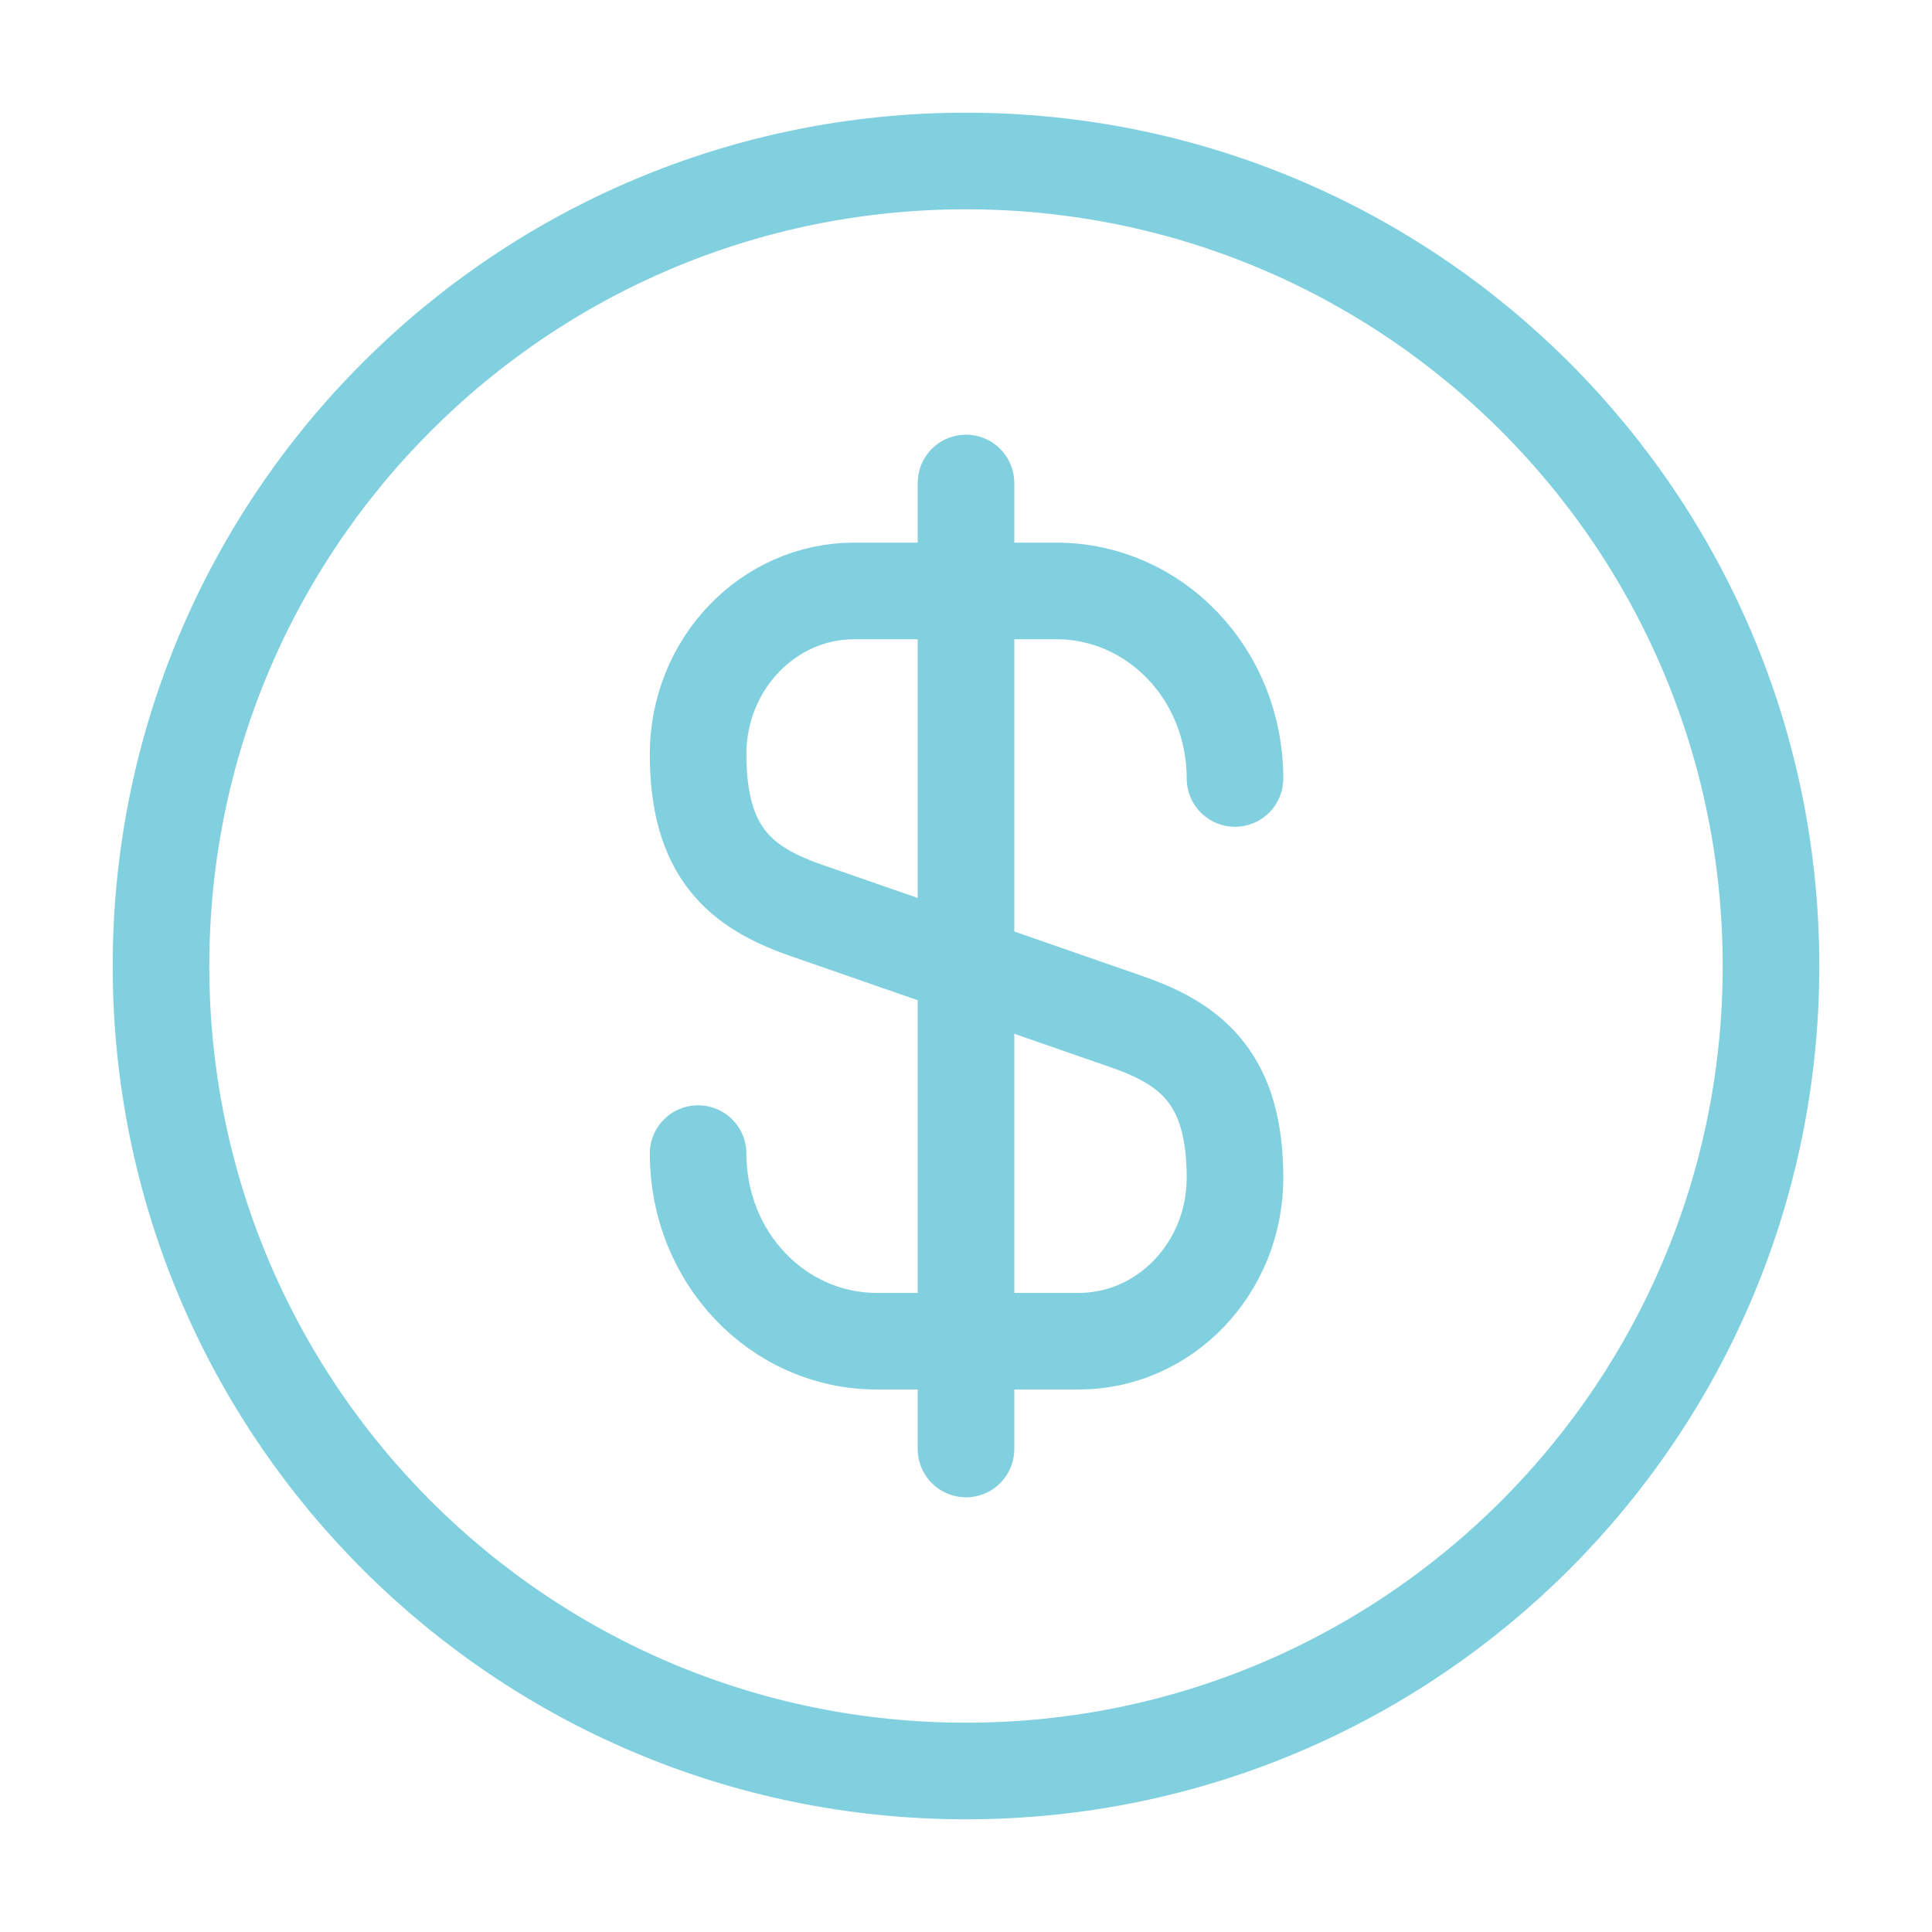 <svg width="30" height="30" viewBox="0 0 30 30" fill="none" xmlns="http://www.w3.org/2000/svg">
<path d="M10.84 17.913C10.84 19.526 12.077 20.826 13.615 20.826H16.752C18.09 20.826 19.177 19.688 19.177 18.288C19.177 16.763 18.515 16.226 17.527 15.876L12.49 14.126C11.502 13.776 10.84 13.238 10.84 11.713C10.84 10.313 11.927 9.176 13.265 9.176H16.402C17.94 9.176 19.177 10.476 19.177 12.088" stroke="#81D0DF" stroke-width="1.5" stroke-linecap="round" stroke-linejoin="round"/>
<path d="M15 7.5V22.5" stroke="#81D0DF" stroke-width="1.5" stroke-linecap="round" stroke-linejoin="round"/>
<path fill-rule="evenodd" clip-rule="evenodd" d="M15 27.5C8.096 27.5 2.5 21.904 2.5 15C2.5 8.096 8.096 2.5 15 2.5C21.904 2.5 27.5 8.096 27.5 15C27.5 21.904 21.904 27.5 15 27.5Z" stroke="#81D0DF" stroke-width="1.5" stroke-linecap="round" stroke-linejoin="round"/>
</svg>
